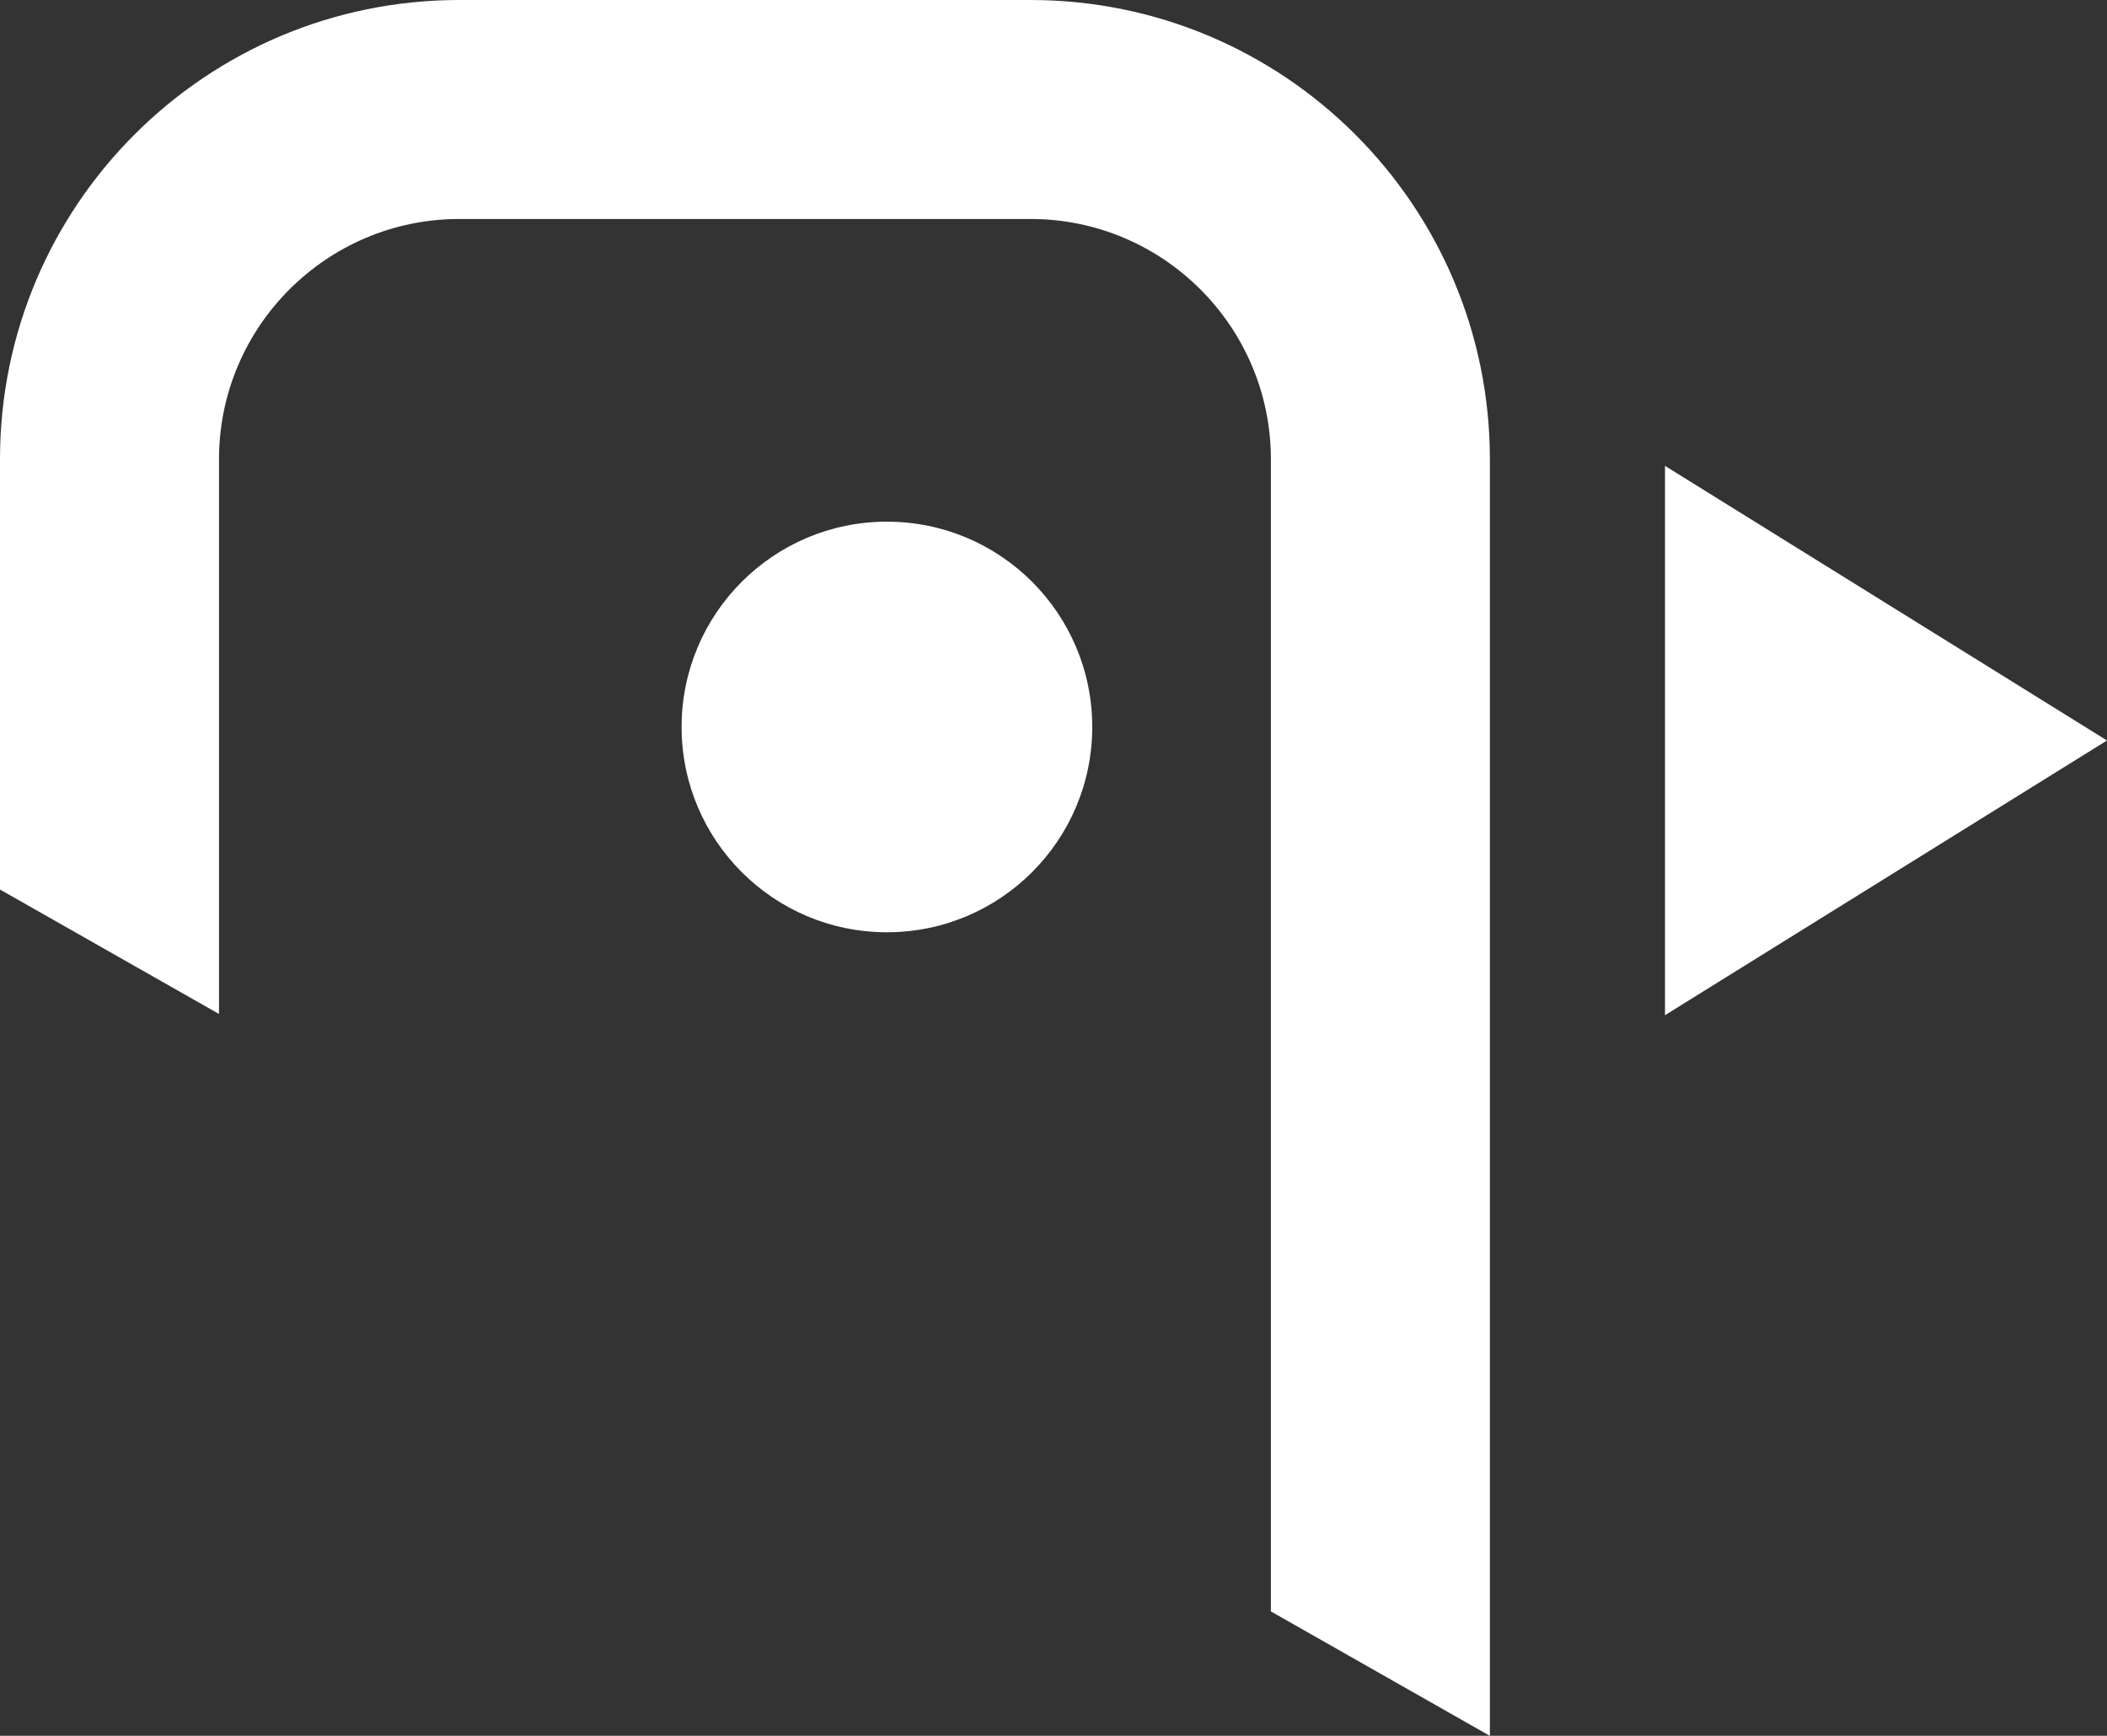 <?xml version="1.0" encoding="utf-8"?>
<!-- Generator: Adobe Illustrator 26.3.1, SVG Export Plug-In . SVG Version: 6.00 Build 0)  -->
<svg version="1.1" class="songpark-logo" id="songpark-logo" xmlns="http://www.w3.org/2000/svg" xmlns:xlink="http://www.w3.org/1999/xlink" x="0px" y="0px"
	 viewBox="0 0 274.1 225.83" style="enable-background:new 0 0 274.1 225.83;" xml:space="preserve">
<rect x="0" y="0" width="274.1" height="225.83" fill="#333333" stroke="none"/>
<style type="text/css">
	.st0{fill:white;}
	.st1{fill:#353635;}
	.st2{fill:#010101;}
	.st3{fill:#FFFFFF;}
	.st4{fill:#404040;}
	.st5{opacity:0.2;}
	.st6{fill:#EAEAEA;}
	.st7{fill:#4A4A4A;}
	.st8{fill:#3A3232;}
	.st9{fill:#DCD1C5;}
	.st10{fill:#BCBCBC;}
	.st11{fill:#D5655F;}
	.st12{fill:#853A3B;}
	.st13{fill:#423F3D;}
	.st14{fill:#AE9885;}
	.st15{fill:#94AA85;}
	.st16{fill:#989898;}
	.st17{fill:#3A3B3A;}
	.st18{fill:#686868;}
	.st19{fill:#2D2E2D;}
	.st20{fill:#717171;}
	.st21{fill:#232323;}
	.st22{fill:#E1D8D2;}
</style>
<g>
	<g>
		<polygon class="st0" points="216.6,60.61 216.6,132.08 274.1,96.34 		"/>
	</g>
	<g>
		<circle class="st0" cx="115.38" cy="94.58" r="26.71"/>
	</g>
	<g>
		<path class="st0" d="M134.06,0H59.75C26.75,0,0,26.75,0,59.75v55.98l28.49,16.19V59.75c0-17.24,14.02-31.26,31.26-31.26h74.32
			c17.24,0,31.26,14.02,31.26,31.26v149.9l28.49,16.19V59.75C193.81,26.75,167.06,0,134.06,0z"/>
	</g>
</g>
</svg>
